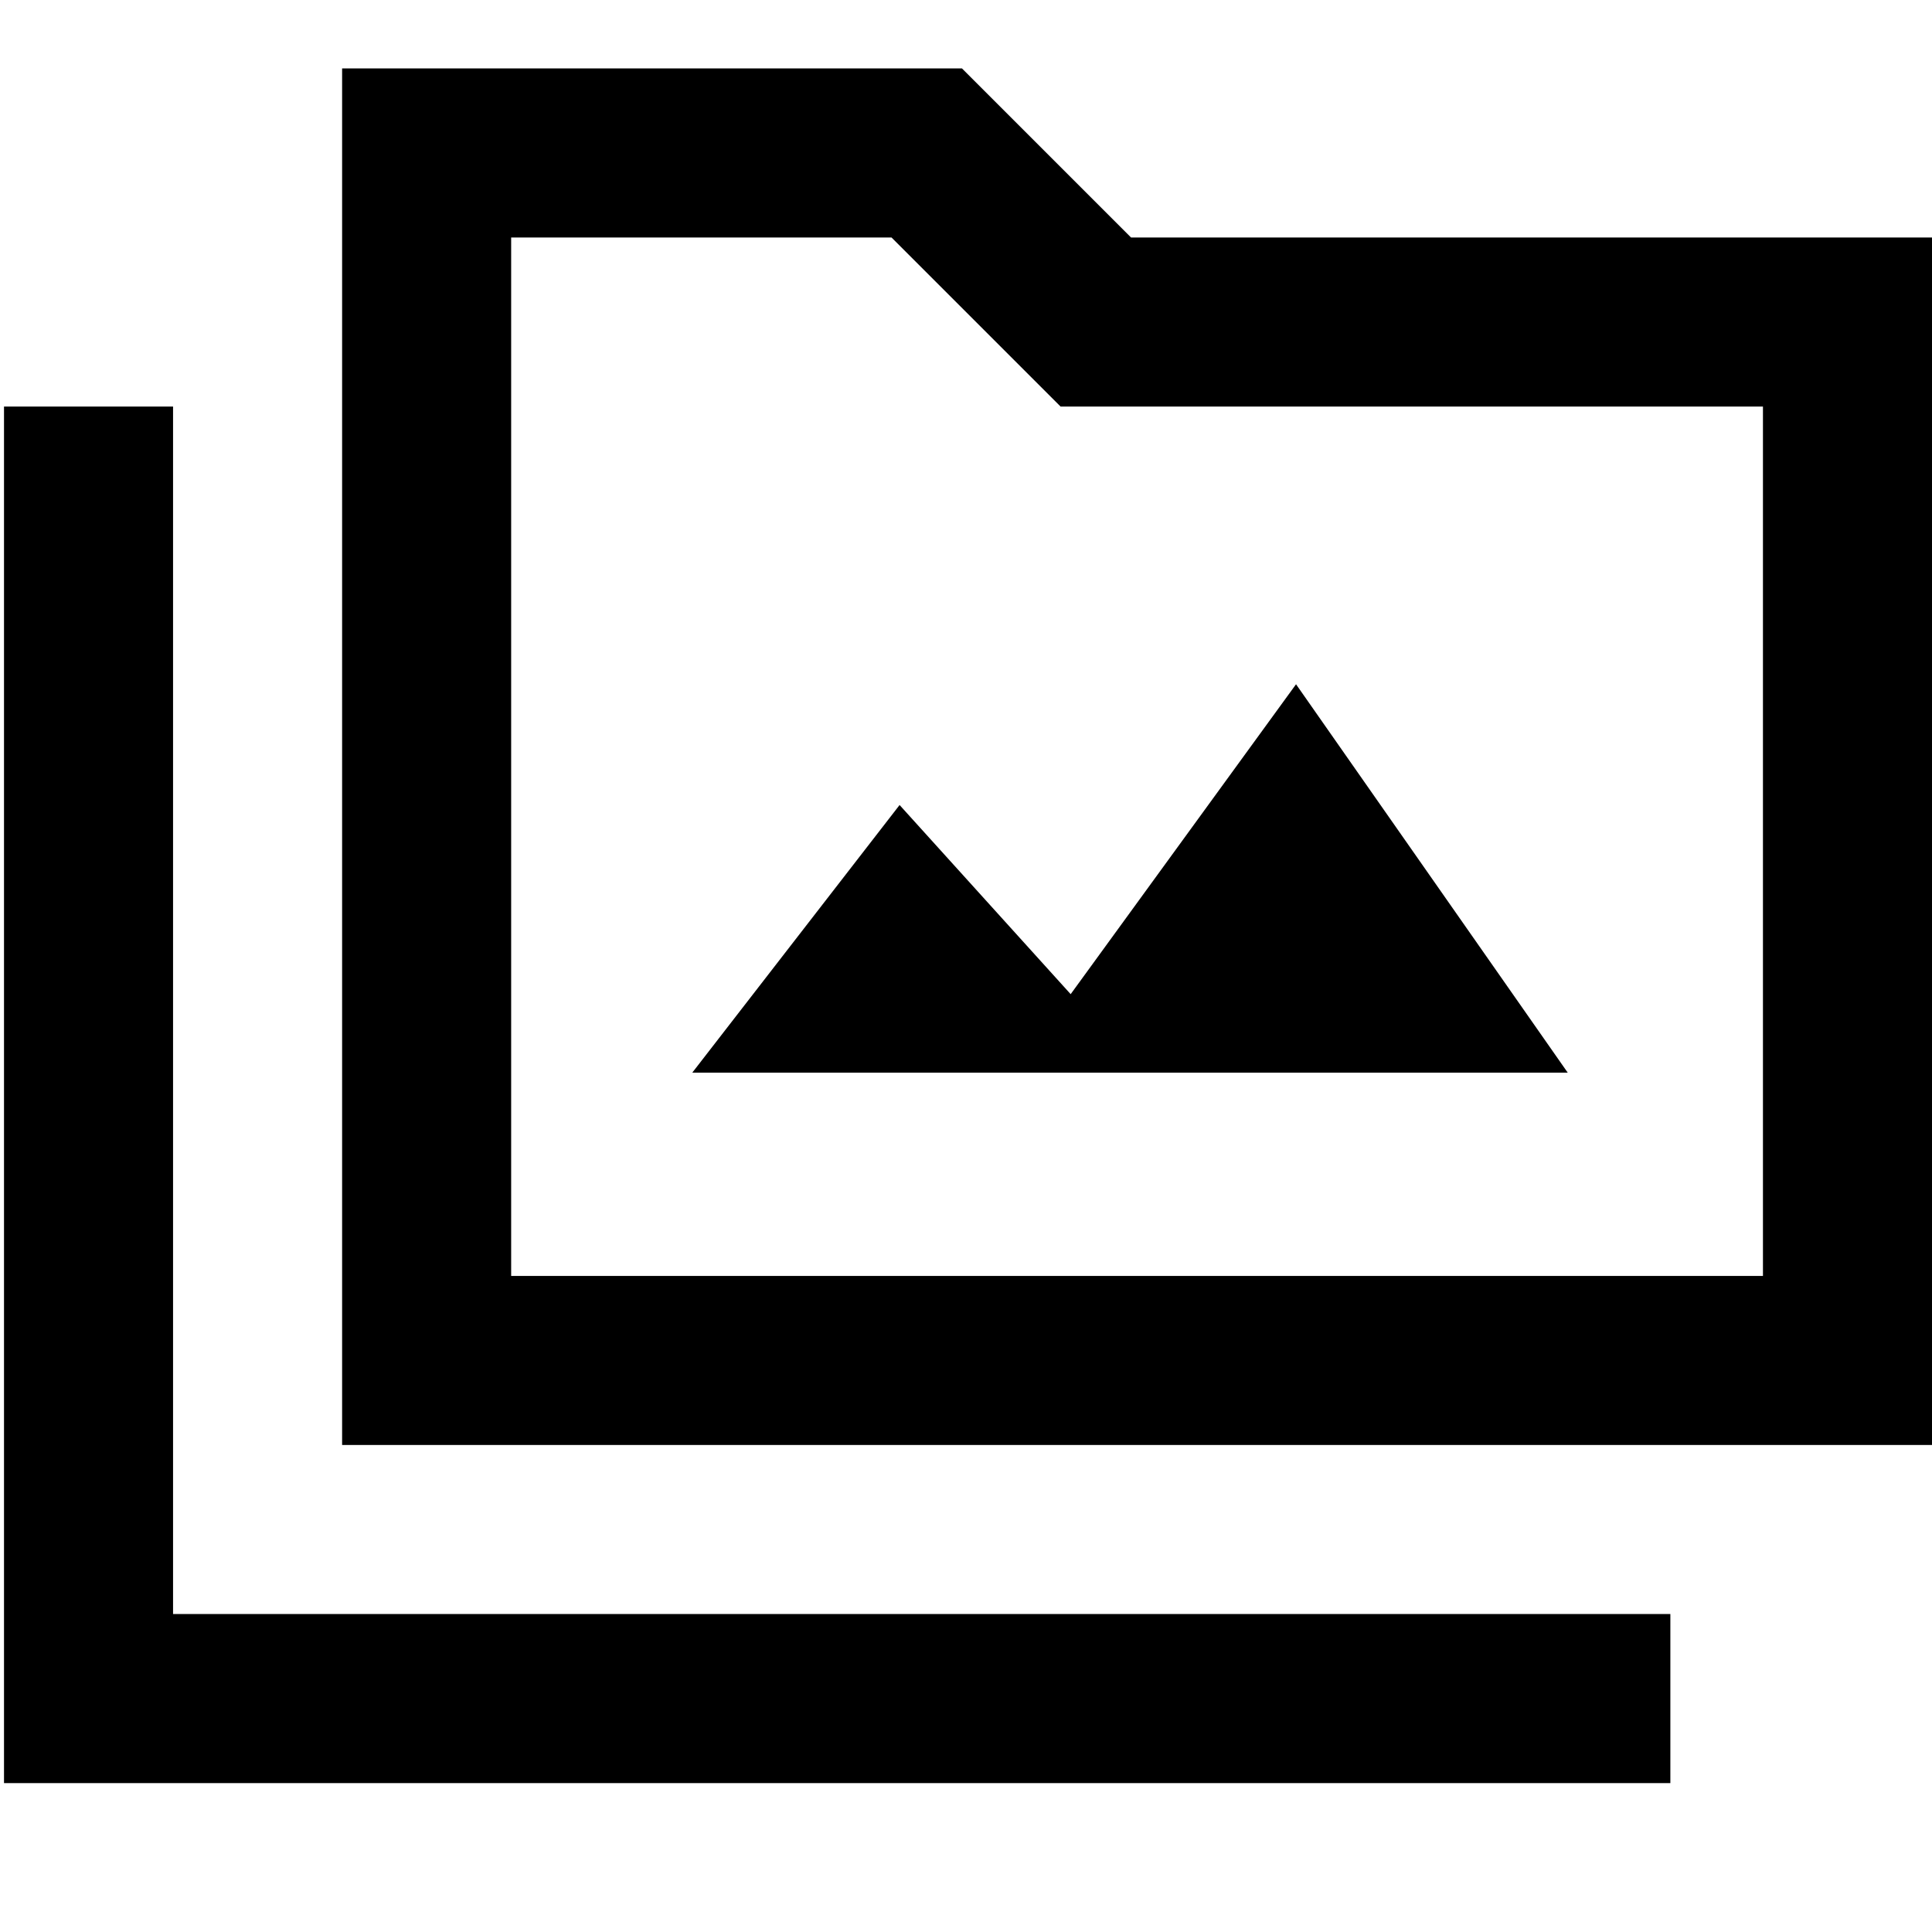 <svg xmlns="http://www.w3.org/2000/svg" height="40" width="40"><path d="M7.083 29.917v-28.5h12.834l3.5 3.5H40v25Zm3.5-3.5H36.5v-18H21.958l-3.5-3.5h-7.875Zm-10.5 10.5v-28.5h3.5v25h31v3.5Zm14.25-14.709h18.125l-5.625-8.041-4.666 6.416-3.542-3.916Zm-3.75 4.209v-21.5 21.5Z"/></svg>